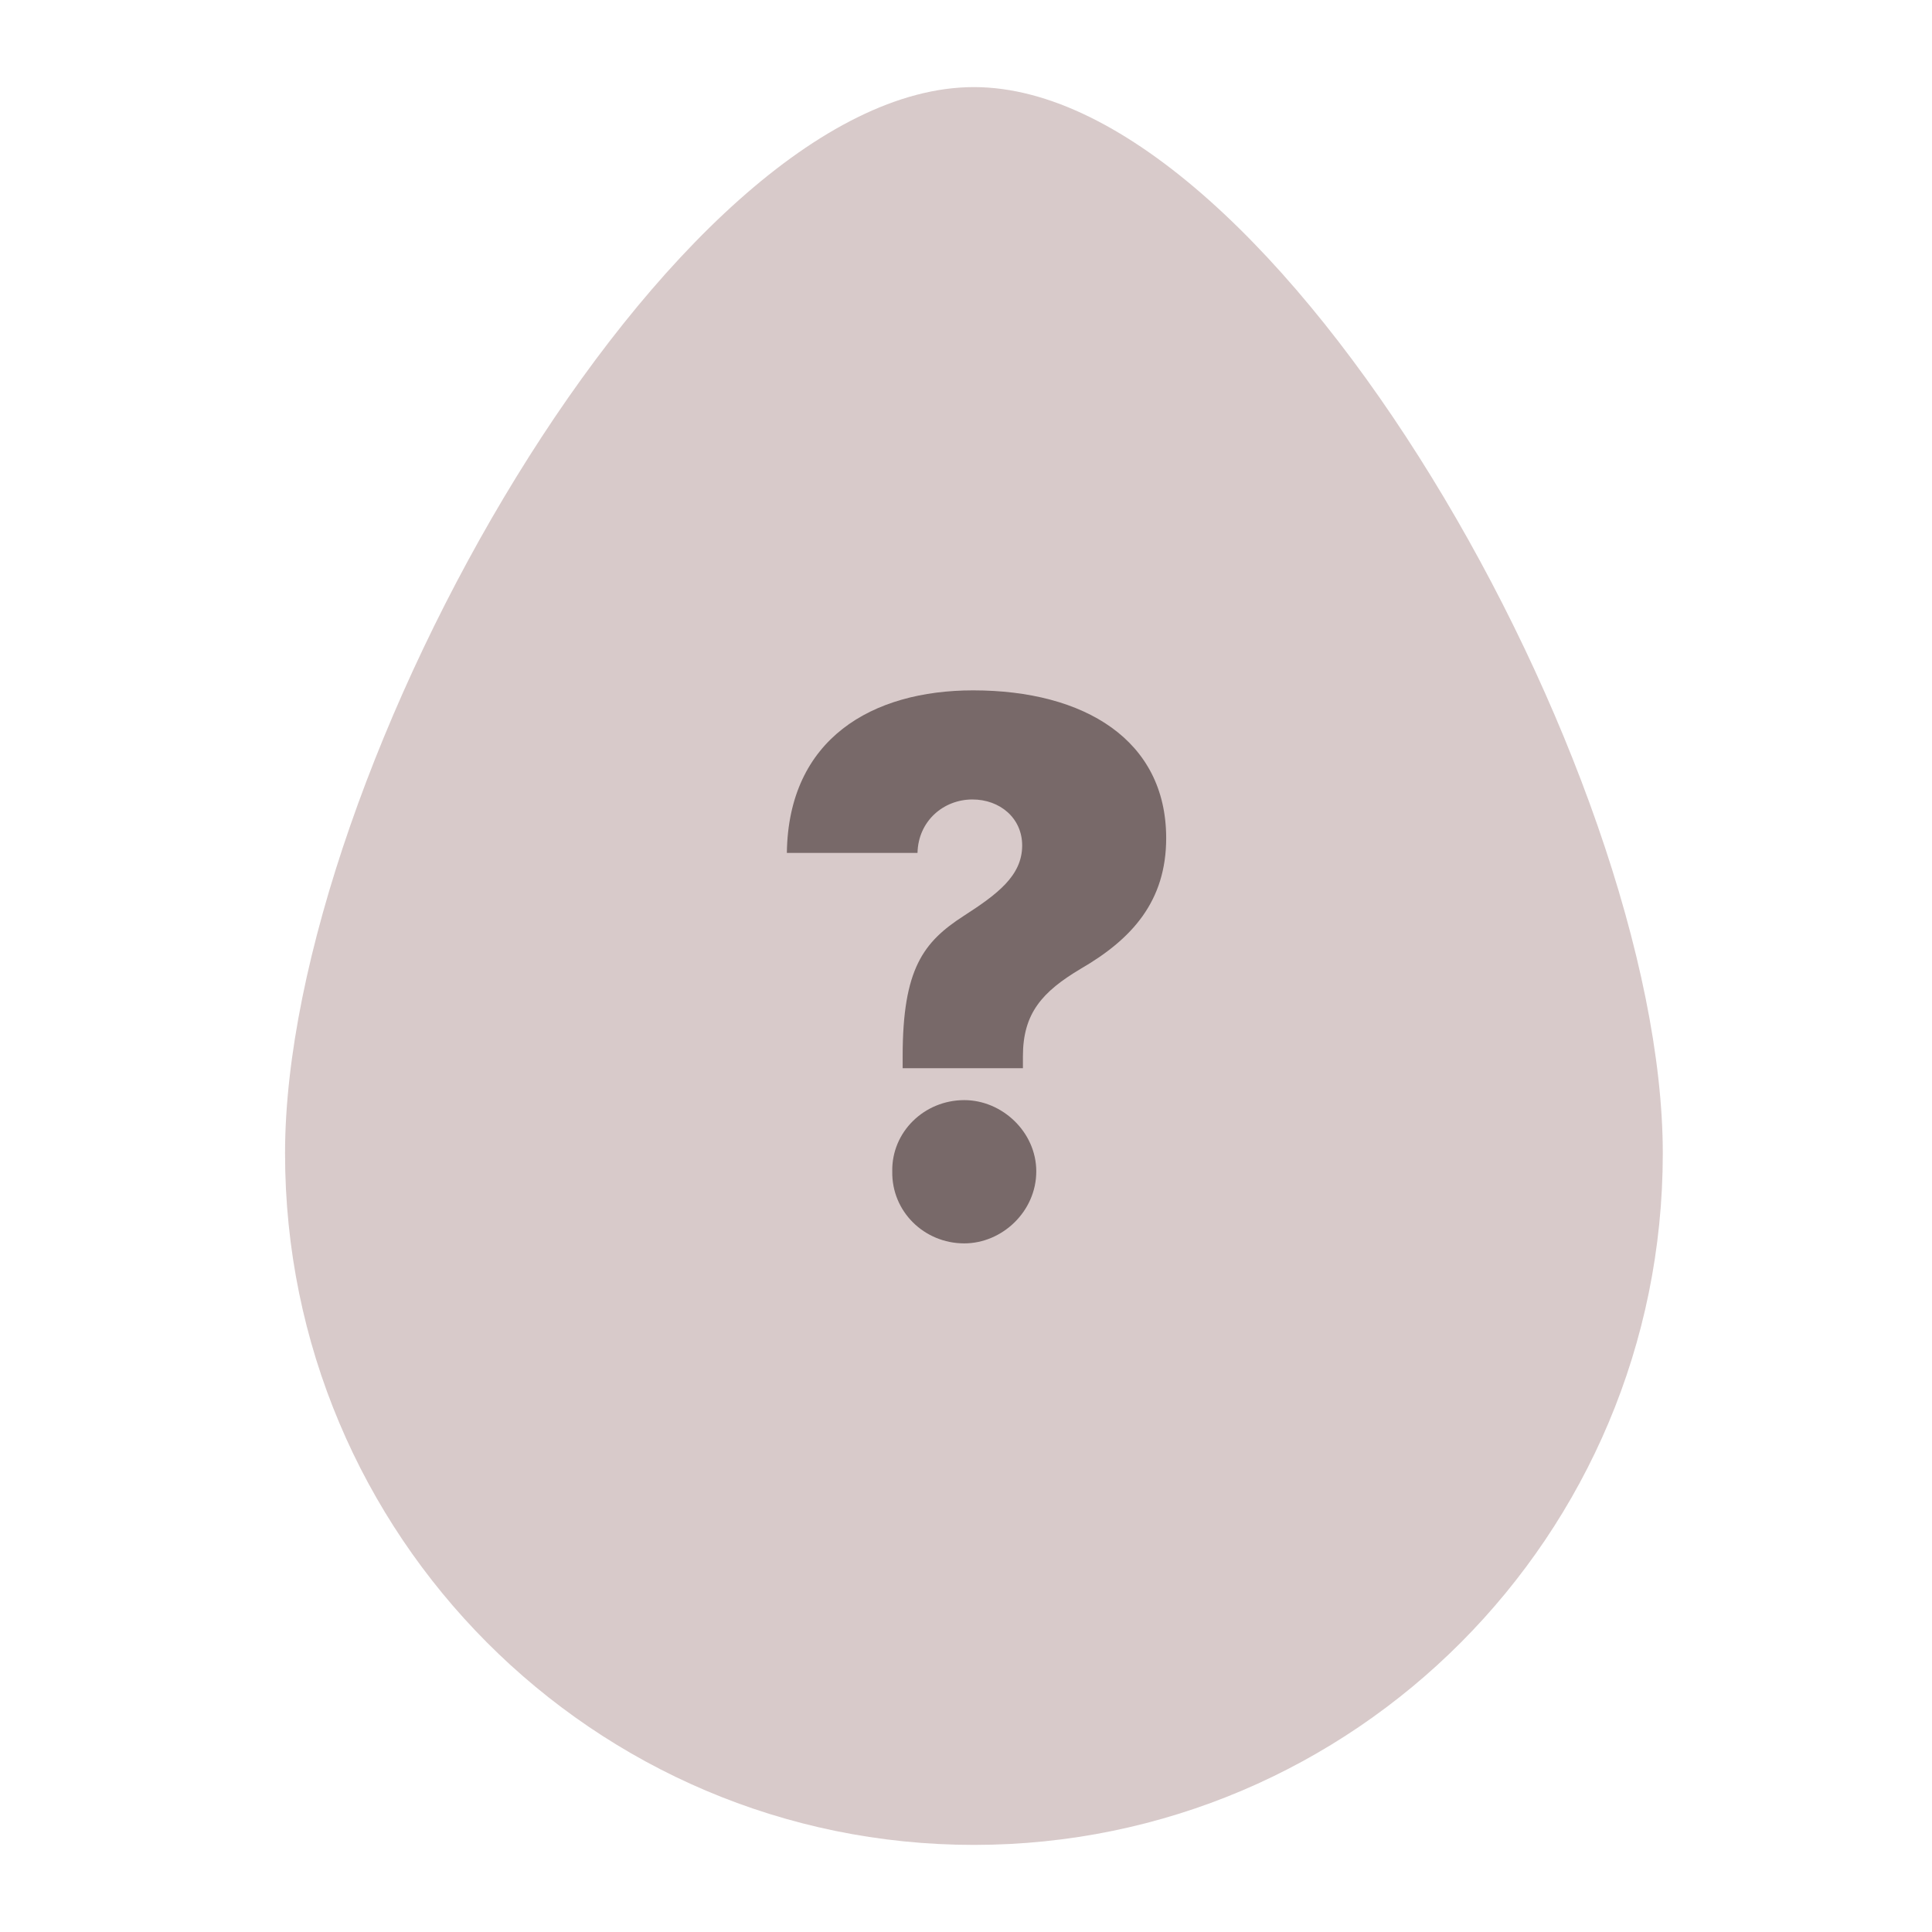 <svg width="122" height="122" viewBox="0 0 122 122" fill="none" xmlns="http://www.w3.org/2000/svg">
<path d="M105 72.835C105 96.95 85.524 116.5 61.5 116.5C37.476 116.5 18 96.95 18 72.835C18 48.719 42.438 5.5 61.5 5.5C80.562 5.5 105 48.719 105 72.835Z" fill="#D8CACA"/>
<path d="M57 66.703C57 61.172 58.312 59.484 60.844 57.844C62.953 56.484 64.547 55.312 64.547 53.391C64.547 51.656 63.141 50.484 61.406 50.484C59.578 50.484 57.984 51.844 57.938 53.859H49.688C49.781 46.641 55.078 43.594 61.453 43.594C68.484 43.594 73.641 46.734 73.641 52.922C73.641 56.906 71.484 59.297 68.25 61.172C65.812 62.625 64.594 63.984 64.594 66.703V67.453H57V66.703ZM60.891 78.516C58.359 78.516 56.297 76.5 56.344 73.969C56.297 71.484 58.359 69.469 60.891 69.469C63.281 69.469 65.438 71.484 65.438 73.969C65.438 76.5 63.281 78.516 60.891 78.516Z" fill="#786969"/>
</svg>
